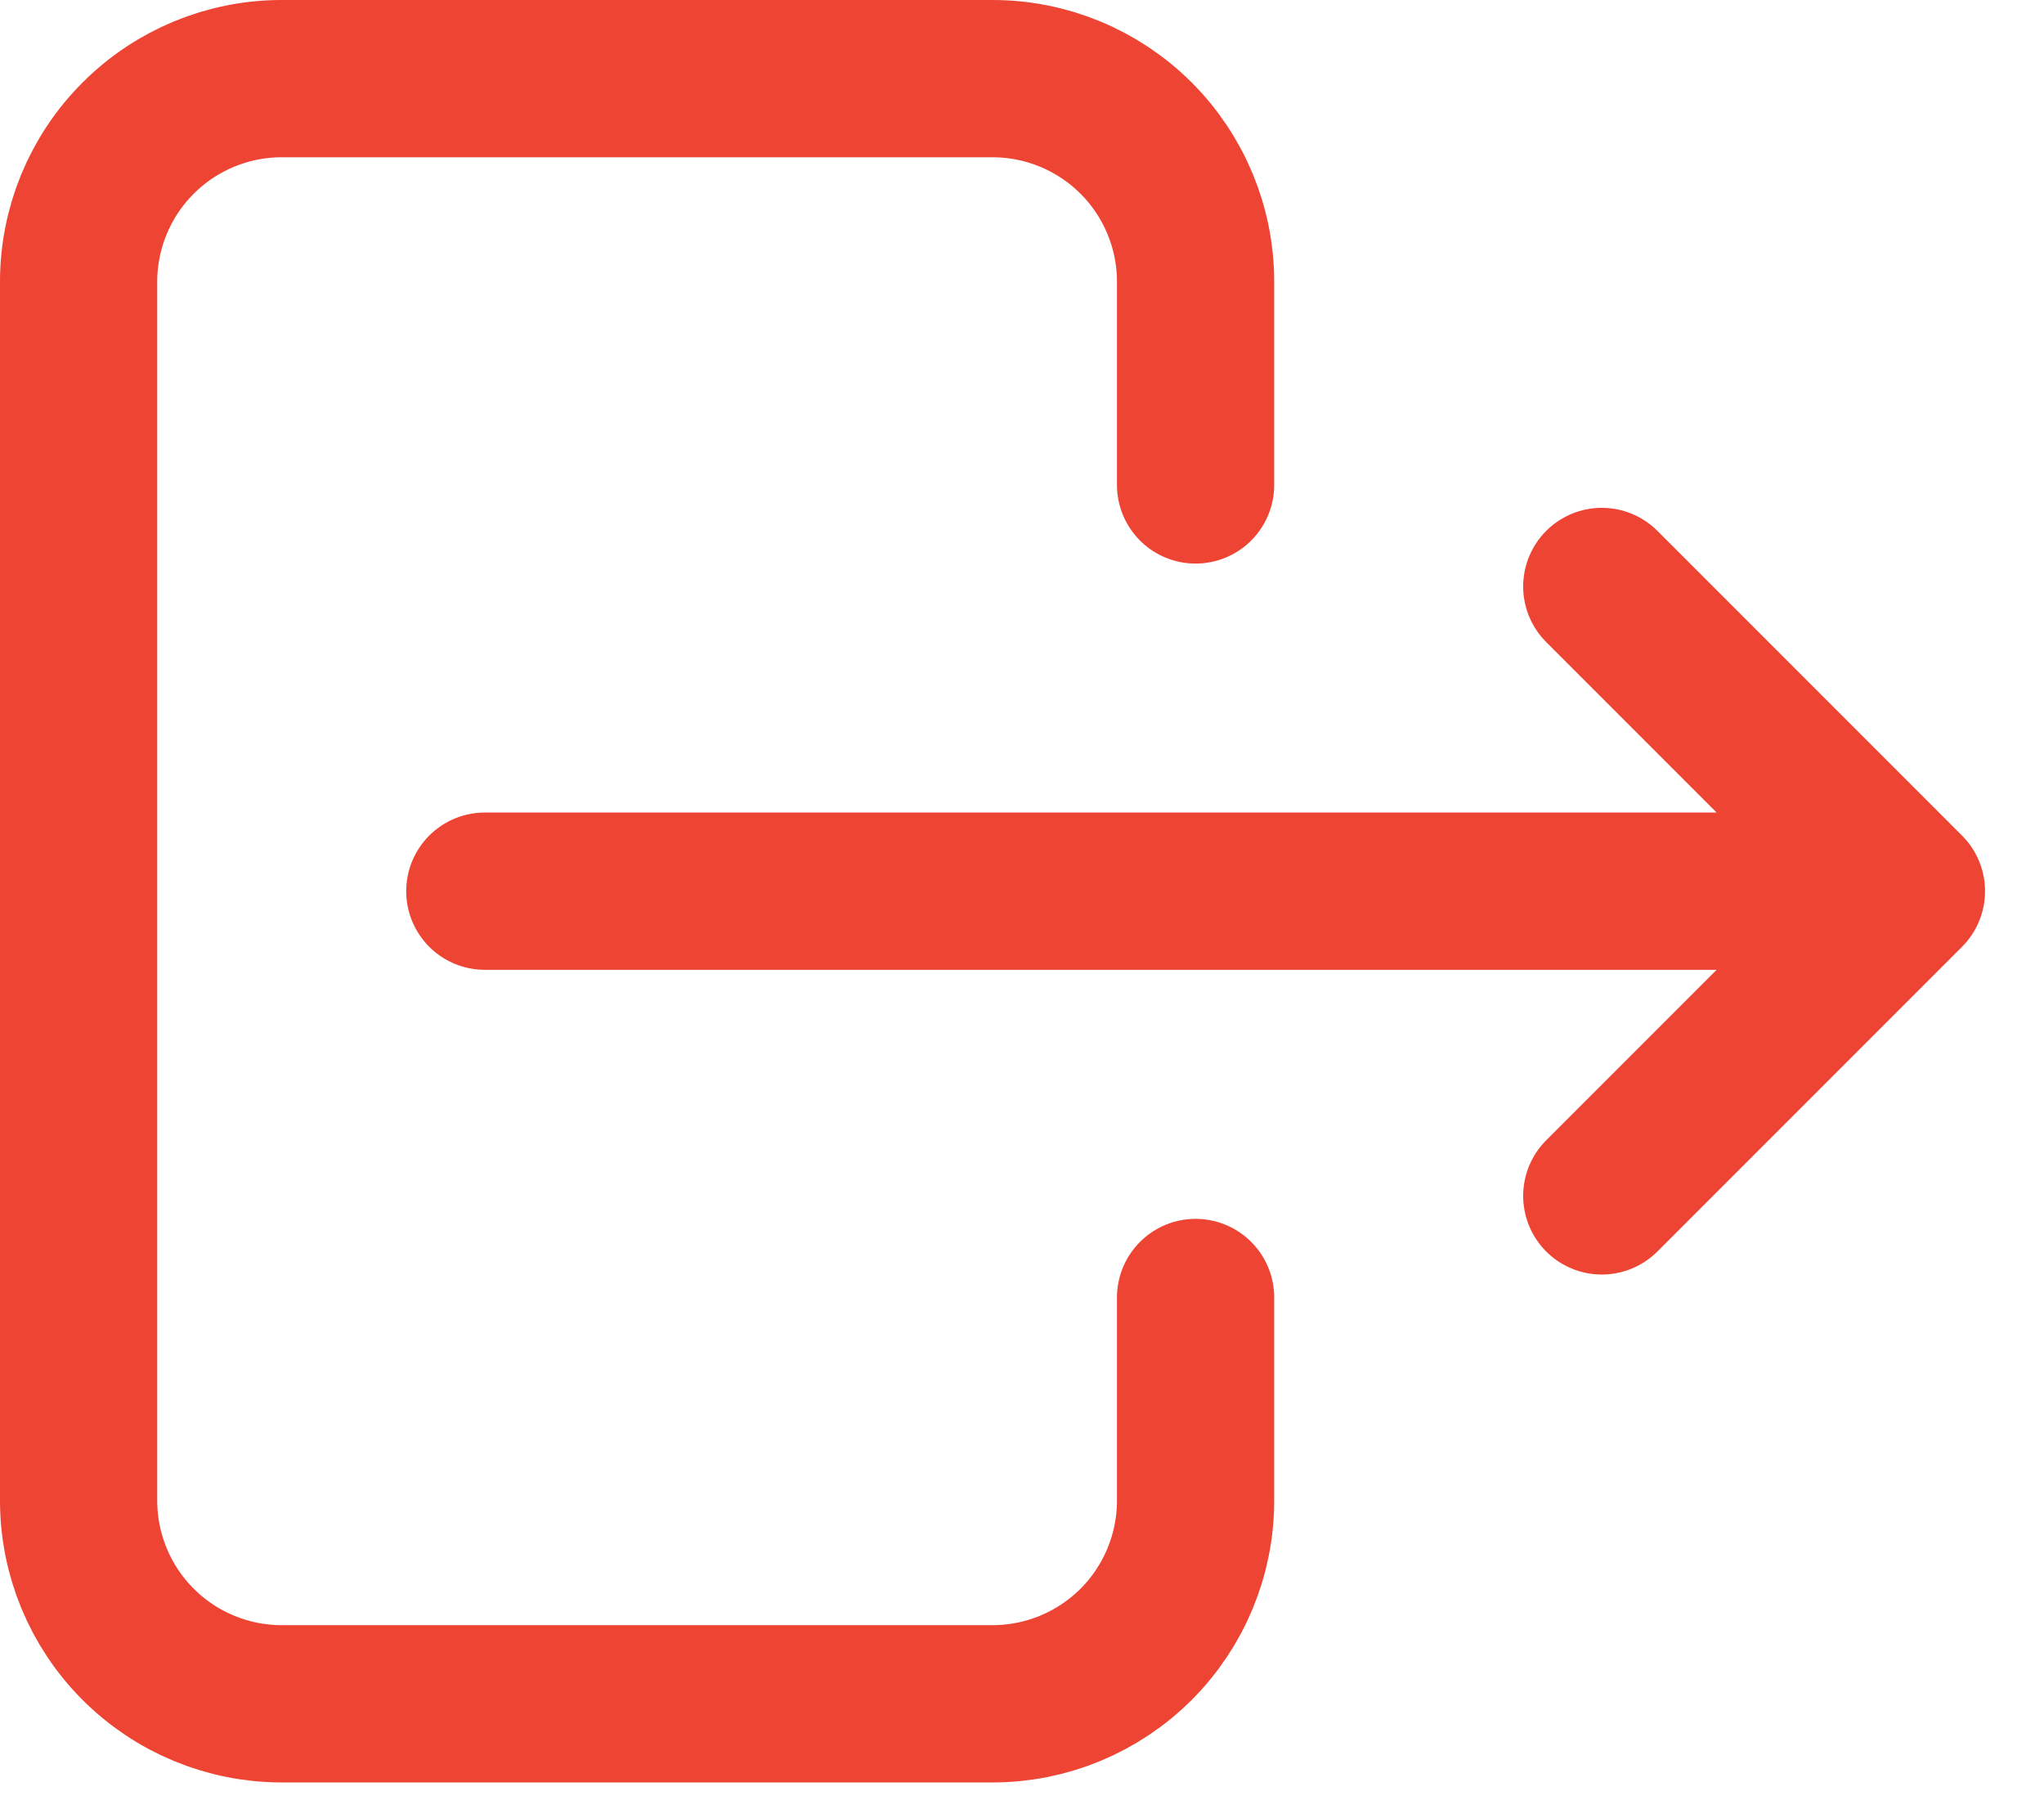 <svg width="26" height="23" viewBox="0 0 26 23" fill="none" xmlns="http://www.w3.org/2000/svg">
<path d="M15.208 6.167V3.583C15.208 2.898 14.936 2.241 14.452 1.757C13.967 1.272 13.31 1 12.625 1H3.583C2.898 1 2.241 1.272 1.757 1.757C1.272 2.241 1 2.898 1 3.583V19.083C1 19.768 1.272 20.426 1.757 20.91C2.241 21.395 2.898 21.667 3.583 21.667H12.625C13.31 21.667 13.967 21.395 14.452 20.91C14.936 20.426 15.208 19.768 15.208 19.083V16.5" stroke="#EA1601" stroke-opacity="0.8" stroke-width="2" stroke-linecap="round" stroke-linejoin="round"/>
<path d="M6.167 11.333H24.25L20.375 7.458M20.375 15.208L24.25 11.333" stroke="#EA1601" stroke-opacity="0.8" stroke-width="2" stroke-linecap="round" stroke-linejoin="round"/>
</svg>
